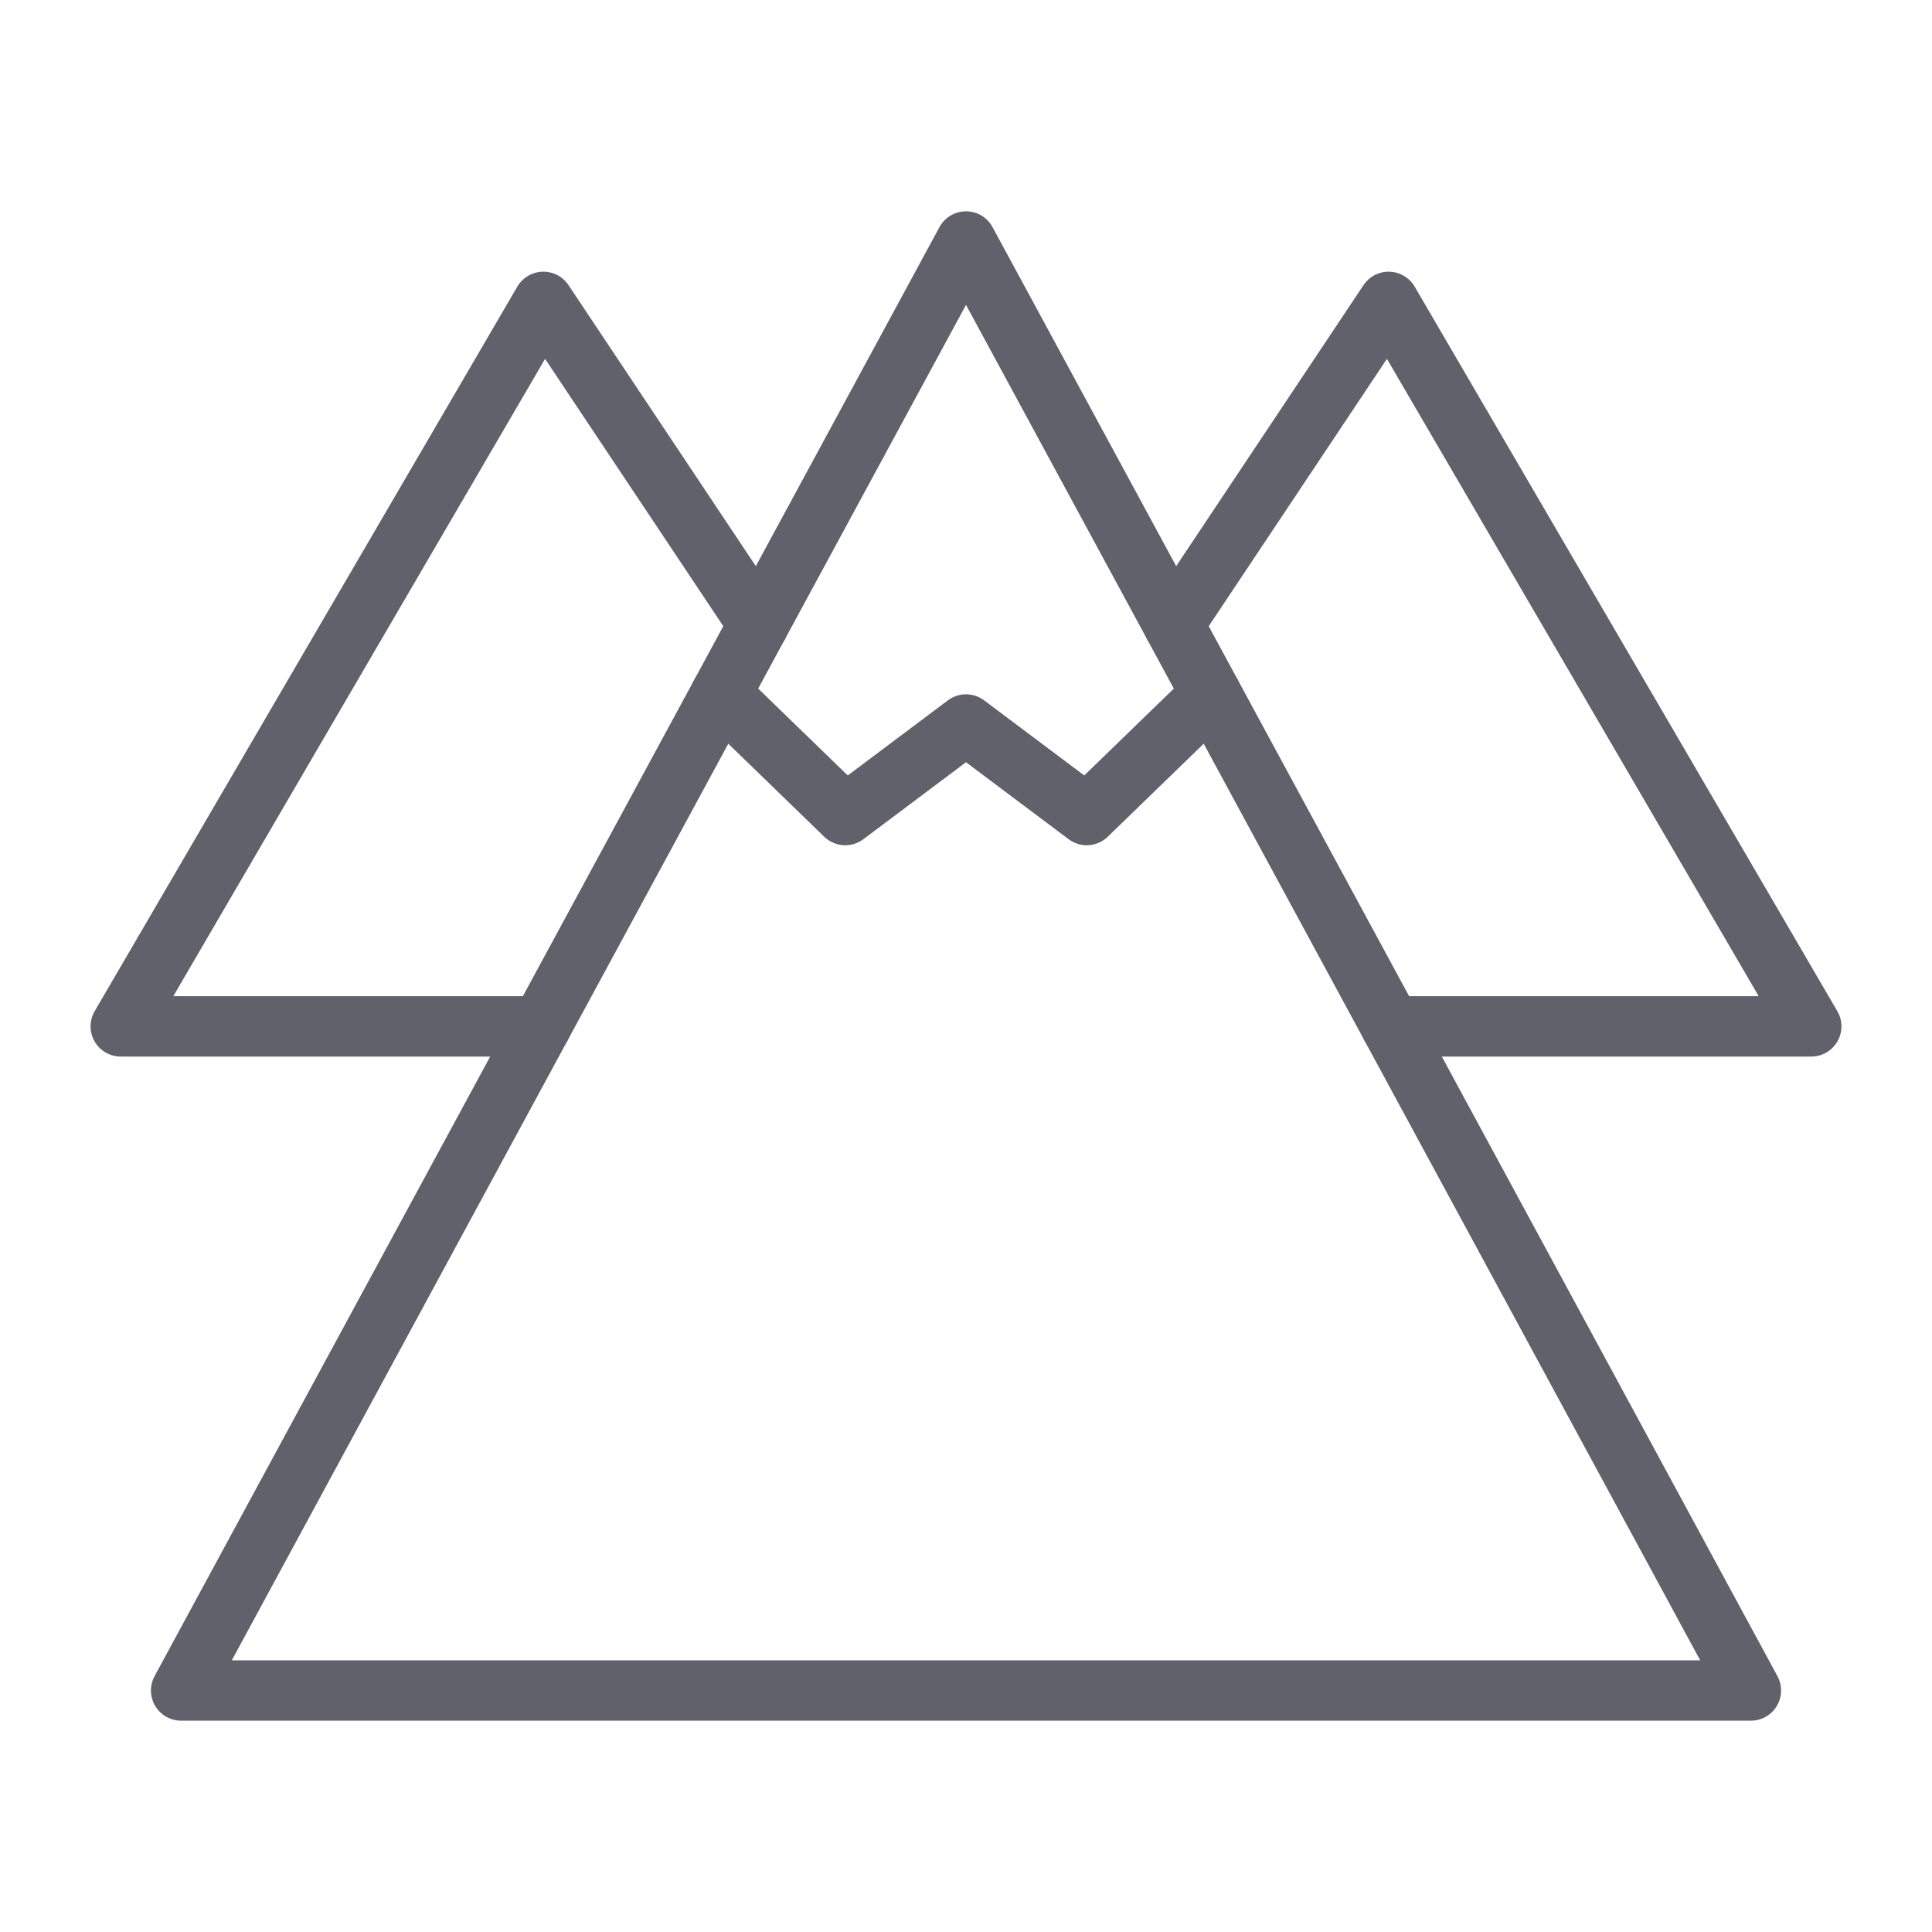 <svg xmlns="http://www.w3.org/2000/svg" height="64" width="64" viewBox="0 0 64 64"><title>mountain 3</title><g stroke-linecap="round" fill="#61616b" stroke-linejoin="round" class="nc-icon-wrapper"><polyline data-cap="butt" data-color="color-2" fill="none" stroke="#61616b" stroke-width="2" points="23.875,23 28,27 32,24 36,27 40.125,23 "></polyline> <polyline data-cap="butt" data-color="color-2" fill="none" stroke="#61616b" stroke-width="2" points="25.126,20.69 18,10 4,34 17.917,34 "></polyline> <polyline data-cap="butt" data-color="color-2" fill="none" stroke="#61616b" stroke-width="2" points="38.874,20.69 46,10 60,34 46.083,34 "></polyline> <polygon fill="none" stroke="#61616b" stroke-width="2" points="32,8 58,56 6,56 "></polygon></g></svg>